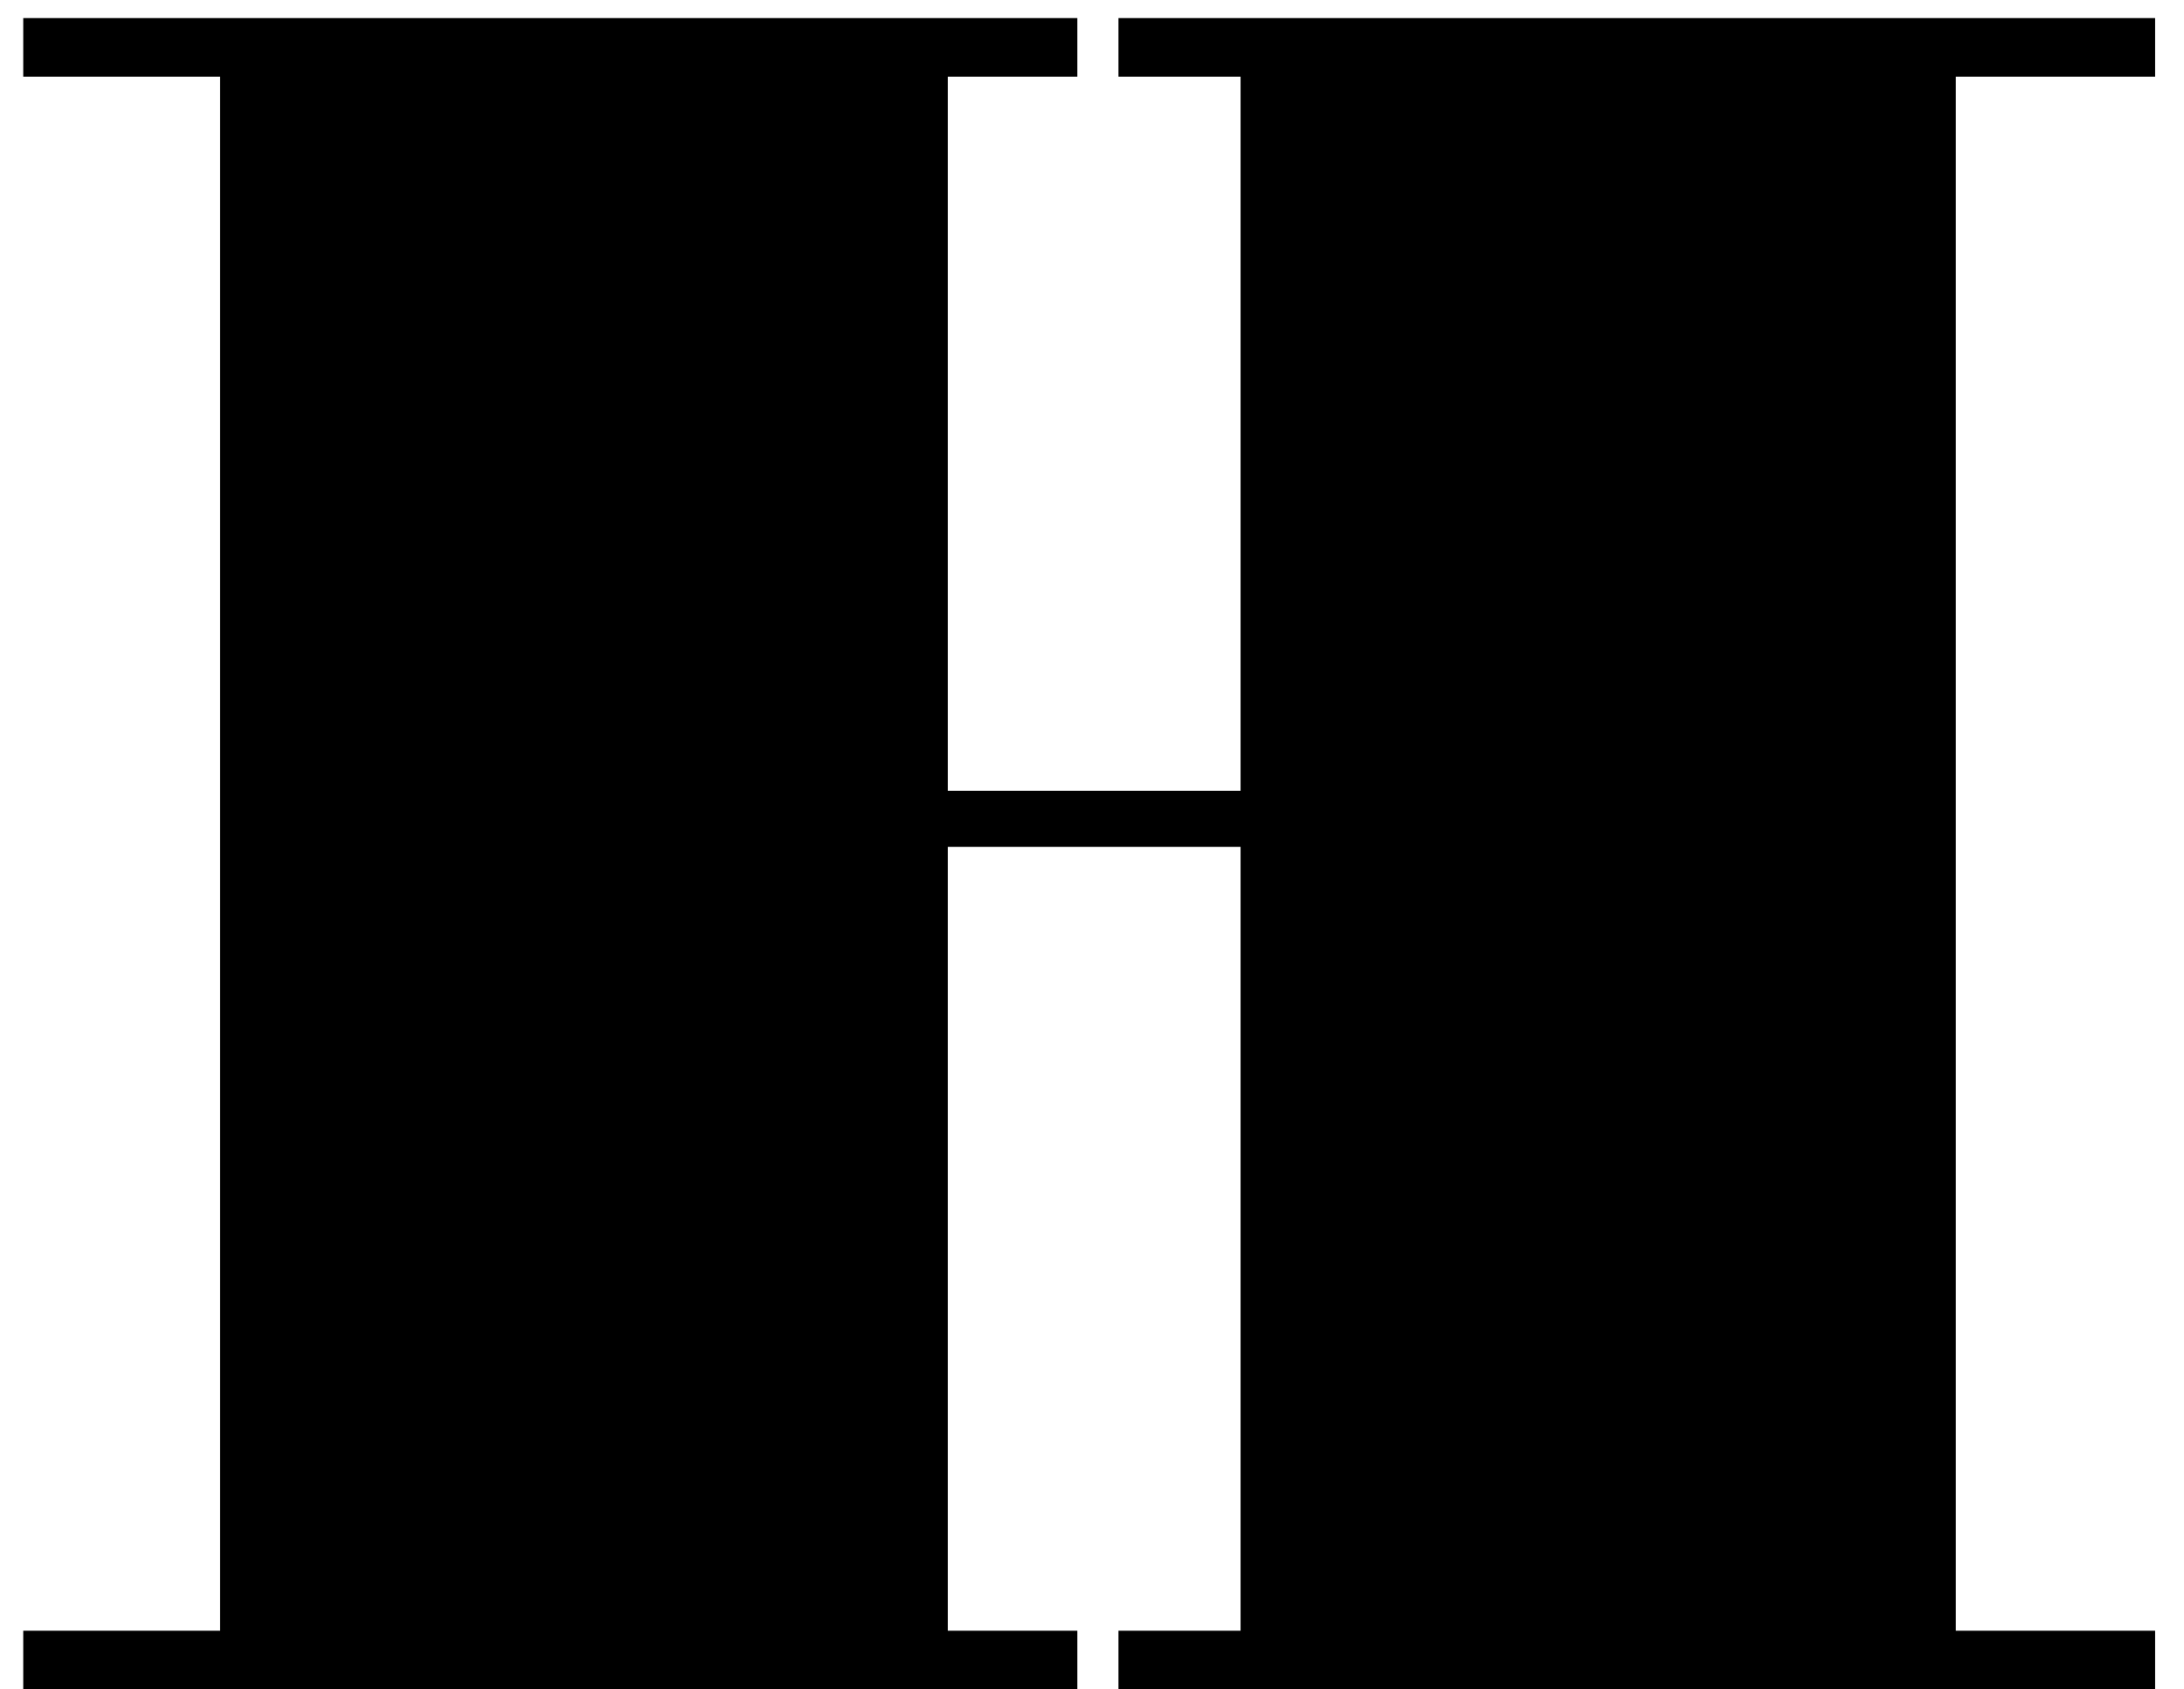 <svg width="75" height="58" viewBox="0 0 75 58" fill="none" xmlns="http://www.w3.org/2000/svg">
<path d="M74.009 58H38.409V55.989H42.602V29.075H32.547V55.989H36.997V58H0.798V55.989H7.559V2.632H0.798V0.621H36.997V2.632H32.547V27.15H42.602V2.632H38.409V0.621H74.009V2.632H67.163V55.989H74.009V58Z" fill="black"/>
</svg>
